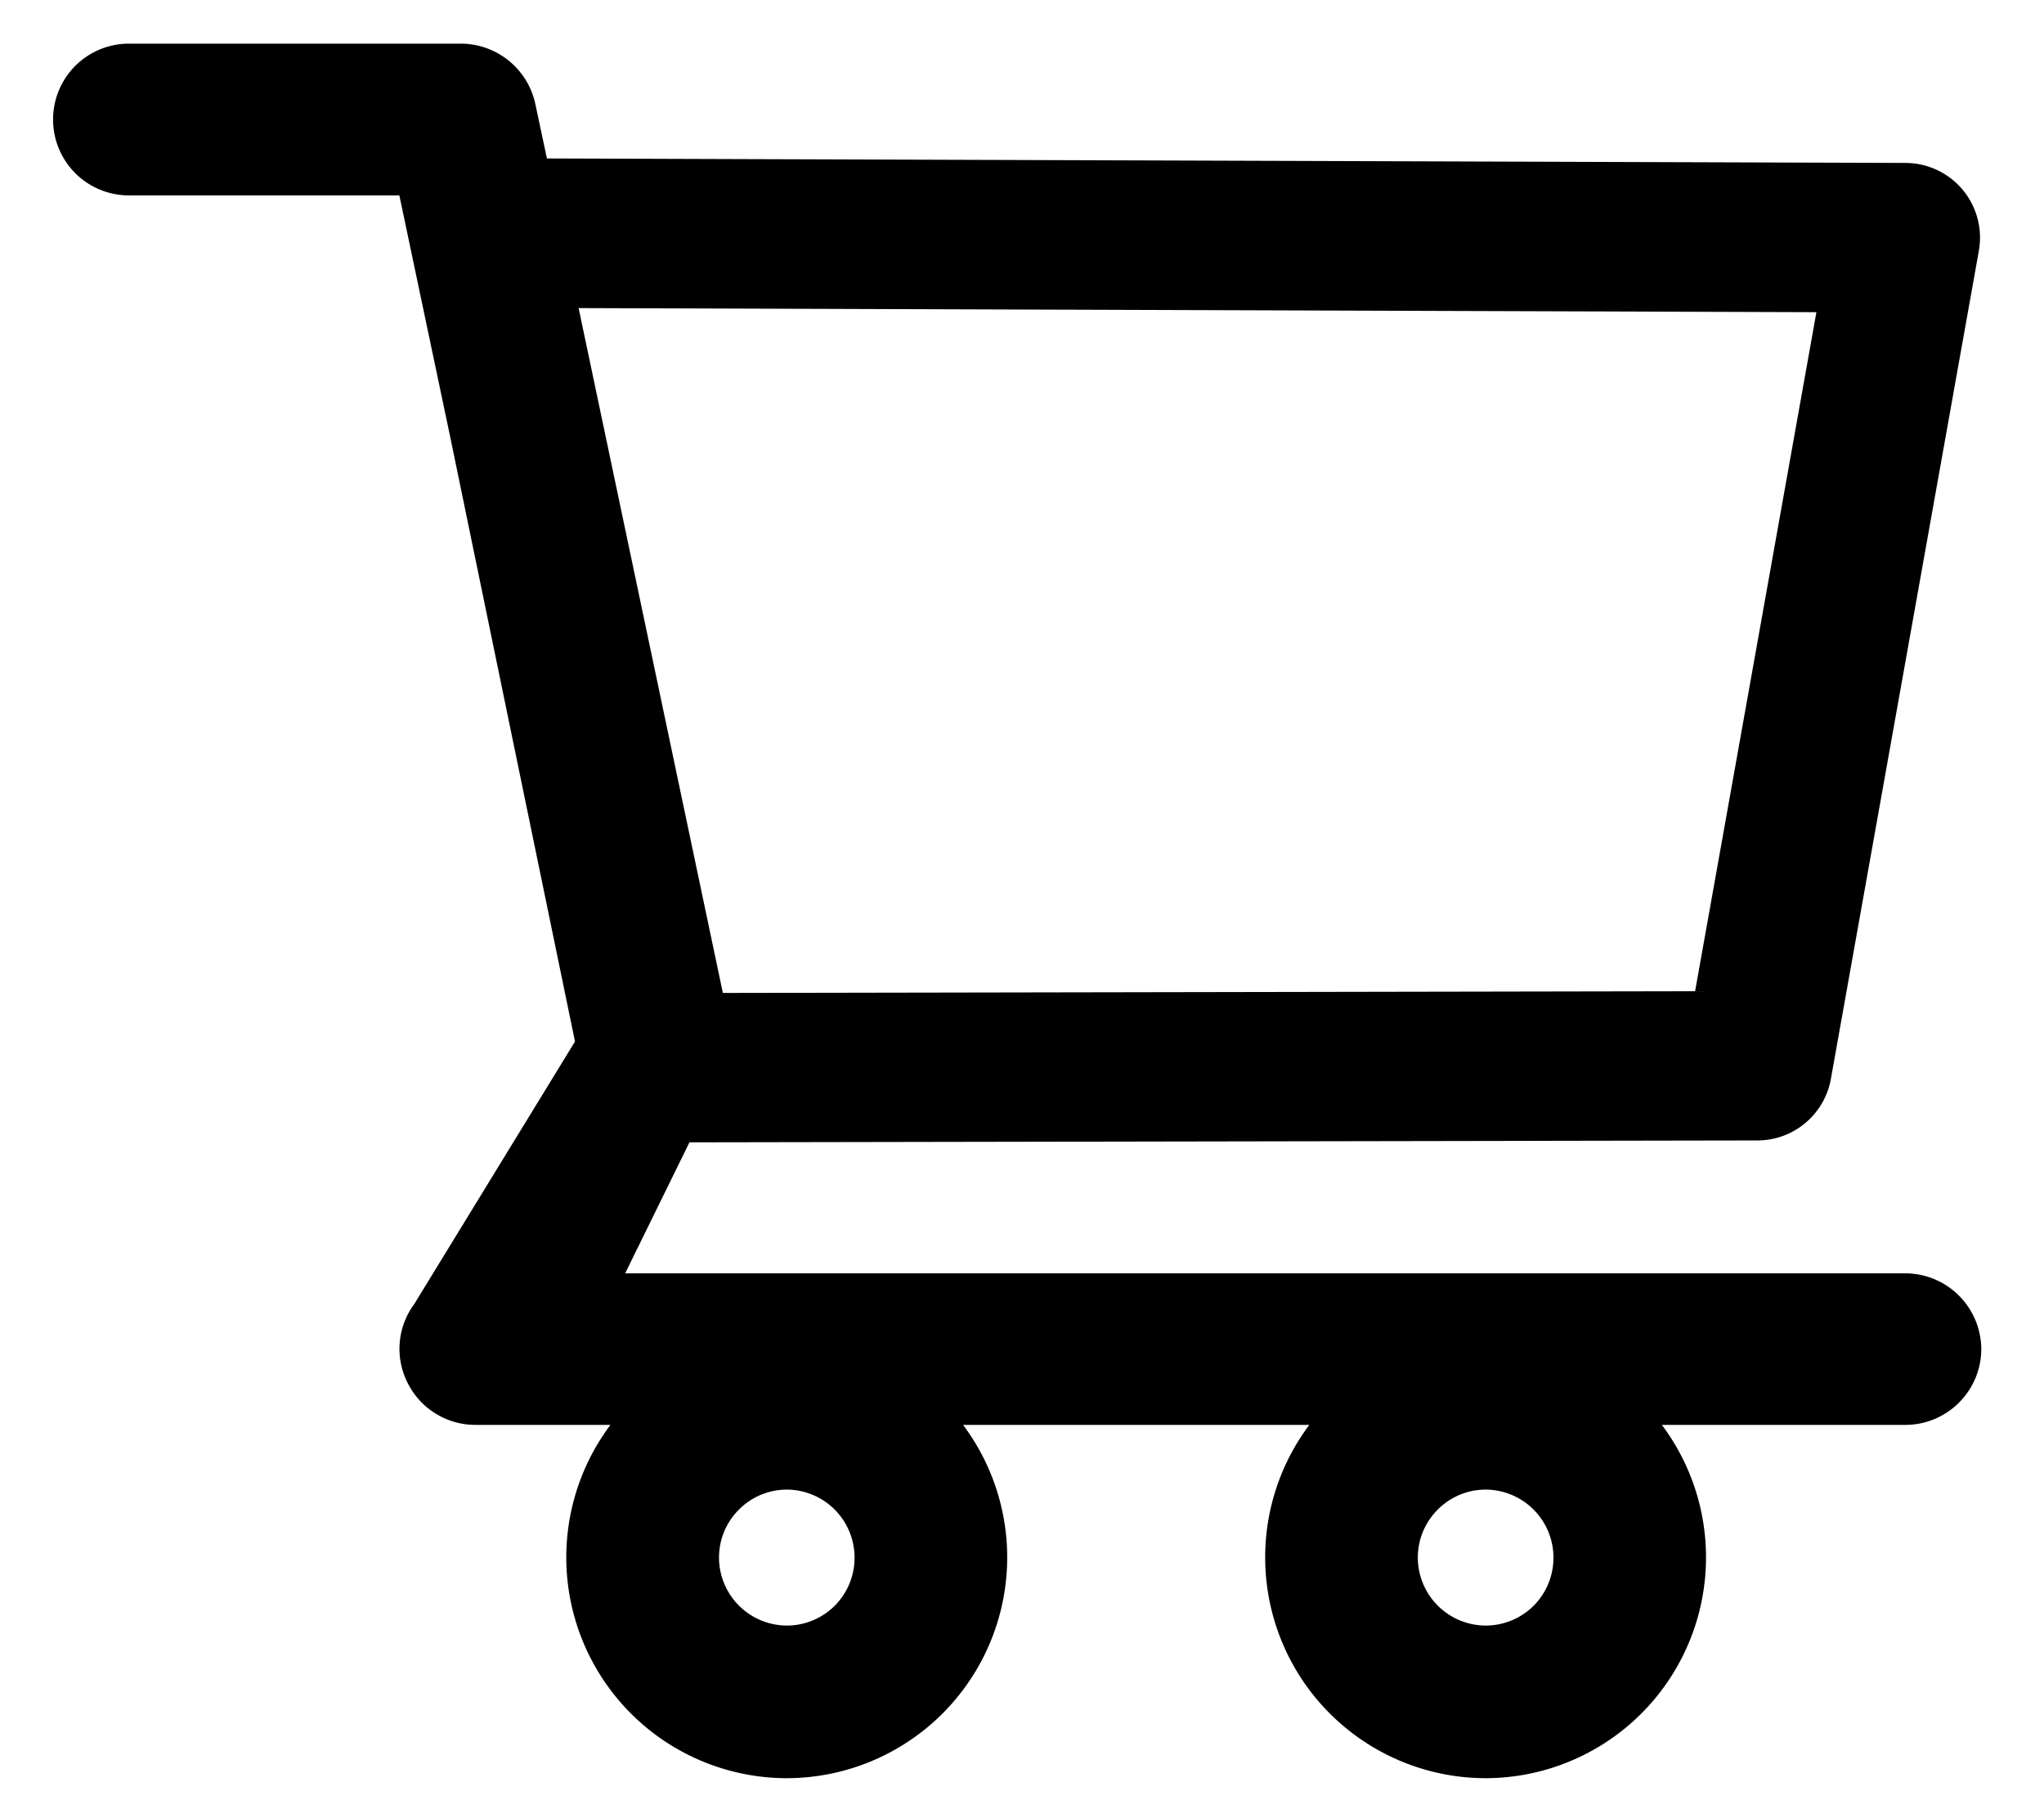 <svg width="26" height="23" fill="none" xmlns="http://www.w3.org/2000/svg"><path d="M24.235 16.193H7.952l.818-1.666 13.584-.024a.95.95 0 0 0 .935-.782l1.882-10.53a.95.95 0 0 0-.933-1.119L6.957 2.015l-.148-.695a.971.971 0 0 0-.946-.765H1.64a.965.965 0 1 0 0 1.93h3.44l.646 3.068 1.588 7.692-2.045 3.339a.956.956 0 0 0-.082 1.006c.164.325.495.53.861.53h1.717a2.808 2.808 0 0 0 2.242 4.493 2.808 2.808 0 0 0 2.243-4.493h4.405a2.808 2.808 0 0 0 2.242 4.493 2.808 2.808 0 0 0 2.242-4.493h3.098c.53 0 .965-.432.965-.965a.968.968 0 0 0-.968-.962ZM7.36 3.918l15.745.052-1.543 8.635-12.367.022L7.36 3.918Zm2.65 16.754a.866.866 0 0 1-.864-.865c0-.475.388-.864.864-.864a.866.866 0 0 1 .61 1.475.864.864 0 0 1-.61.254Zm8.889 0a.866.866 0 0 1-.864-.865c0-.475.388-.864.864-.864a.866.866 0 0 1 .611 1.475.864.864 0 0 1-.611.254Z" fill="#000"/></svg>